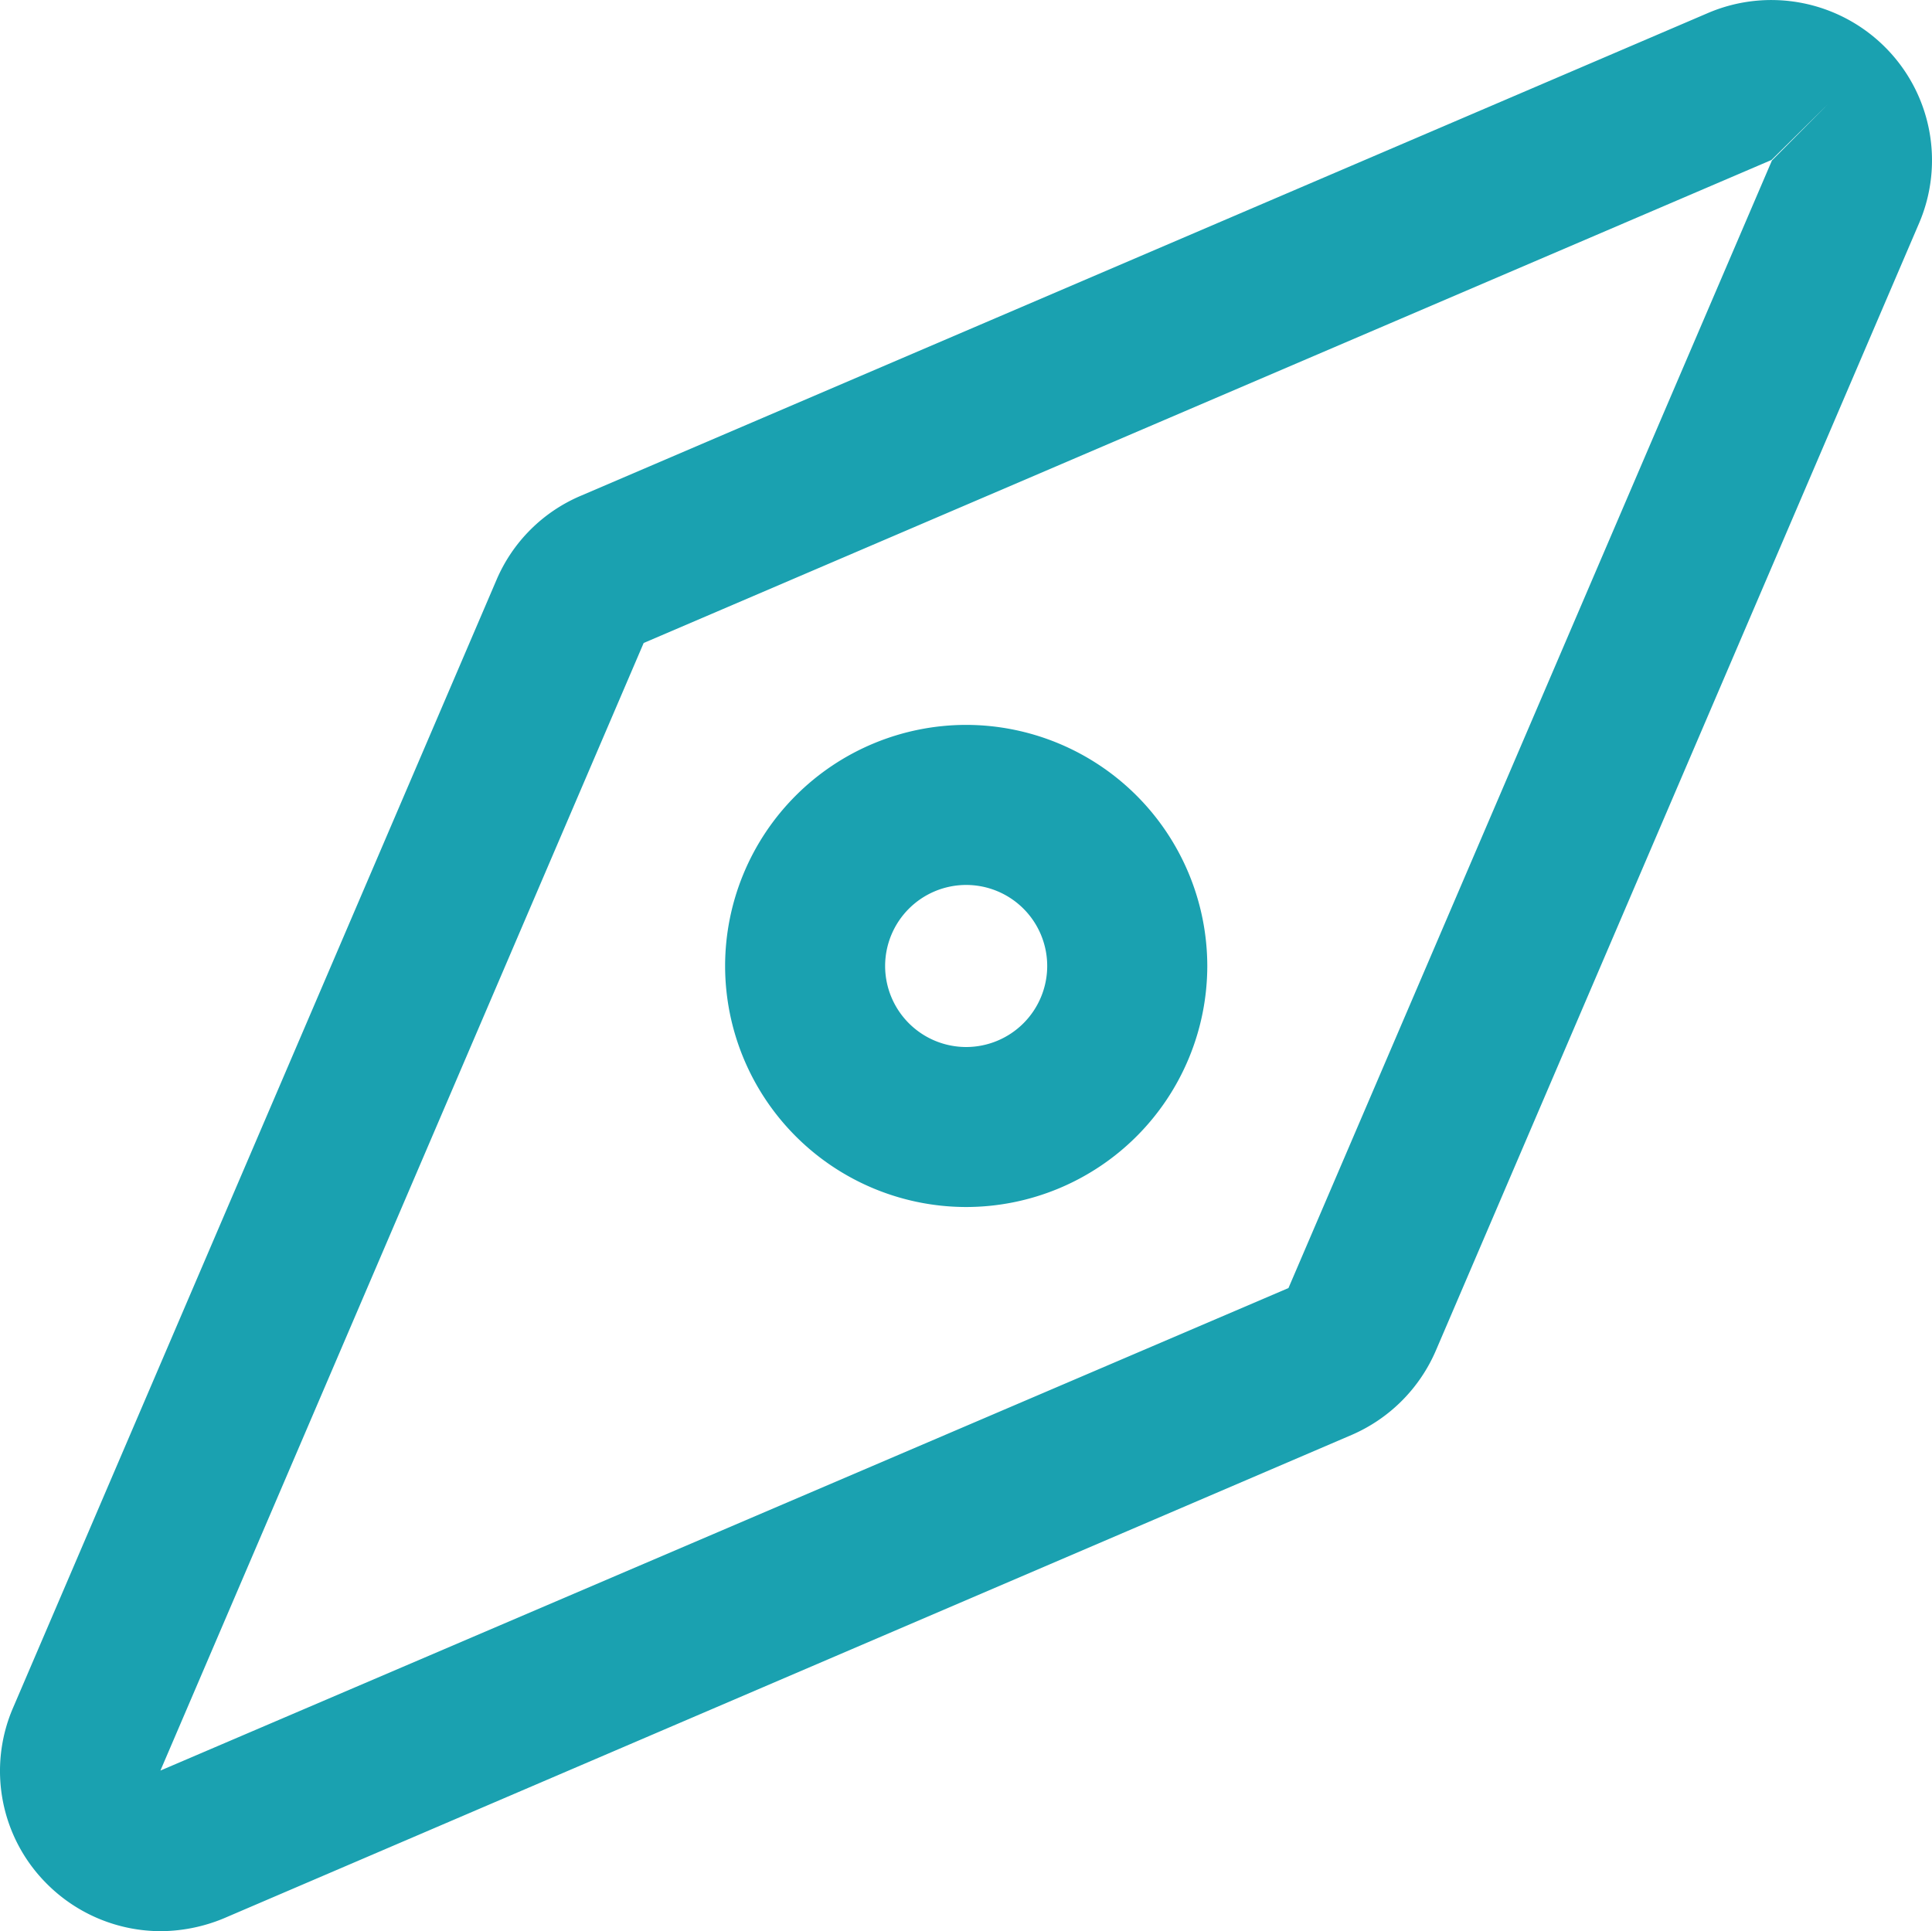 <svg id="Group_815" data-name="Group 815" xmlns="http://www.w3.org/2000/svg" width="29.013" height="29.004" viewBox="0 0 29.013 29.004">
    <defs>
        <style>
            .cls-1{fill:#1aa1b0}
        </style>
    </defs>
    <g id="Group_814" data-name="Group 814" transform="translate(712.909 -1137.639)">
        <path id="Path_848" data-name="Path 848" class="cls-1" d="M-698.4 1155.767a3.624 3.624 0 0 1-3.62-3.62 3.624 3.624 0 0 1 3.62-3.621 3.626 3.626 0 0 1 3.621 3.621 3.625 3.625 0 0 1-3.621 3.62zm0-4.837a1.218 1.218 0 0 0-1.217 1.217 1.218 1.218 0 0 0 1.217 1.217 1.218 1.218 0 0 0 1.217-1.217 1.217 1.217 0 0 0-1.217-1.217z"/>
    </g>
    <g id="Group_788" data-name="Group 788" transform="translate(712.909 -1137.639)">
        <g id="Group_787" data-name="Group 787">
            <g id="Path_838" data-name="Path 838">
                <path id="Path_849" data-name="Path 849" class="cls-1" d="M-710.481 1166.643a2.42 2.42 0 0 1-1.713-.7 2.393 2.393 0 0 1-.515-2.664l7.254-16.926a2.391 2.391 0 0 1 1.268-1.268l16.928-7.251a2.416 2.416 0 0 1 2.662.517 2.4 2.4 0 0 1 .508 2.638l-7.258 16.935a2.422 2.422 0 0 1-1.262 1.265l-16.936 7.26a2.5 2.5 0 0 1-.936.194zm25.029-27.446-.855.845-16.936 7.254-7.257 16.935 16.94-7.247 7.26-16.934z"/>
            </g>
        </g>
    </g>
</svg>
